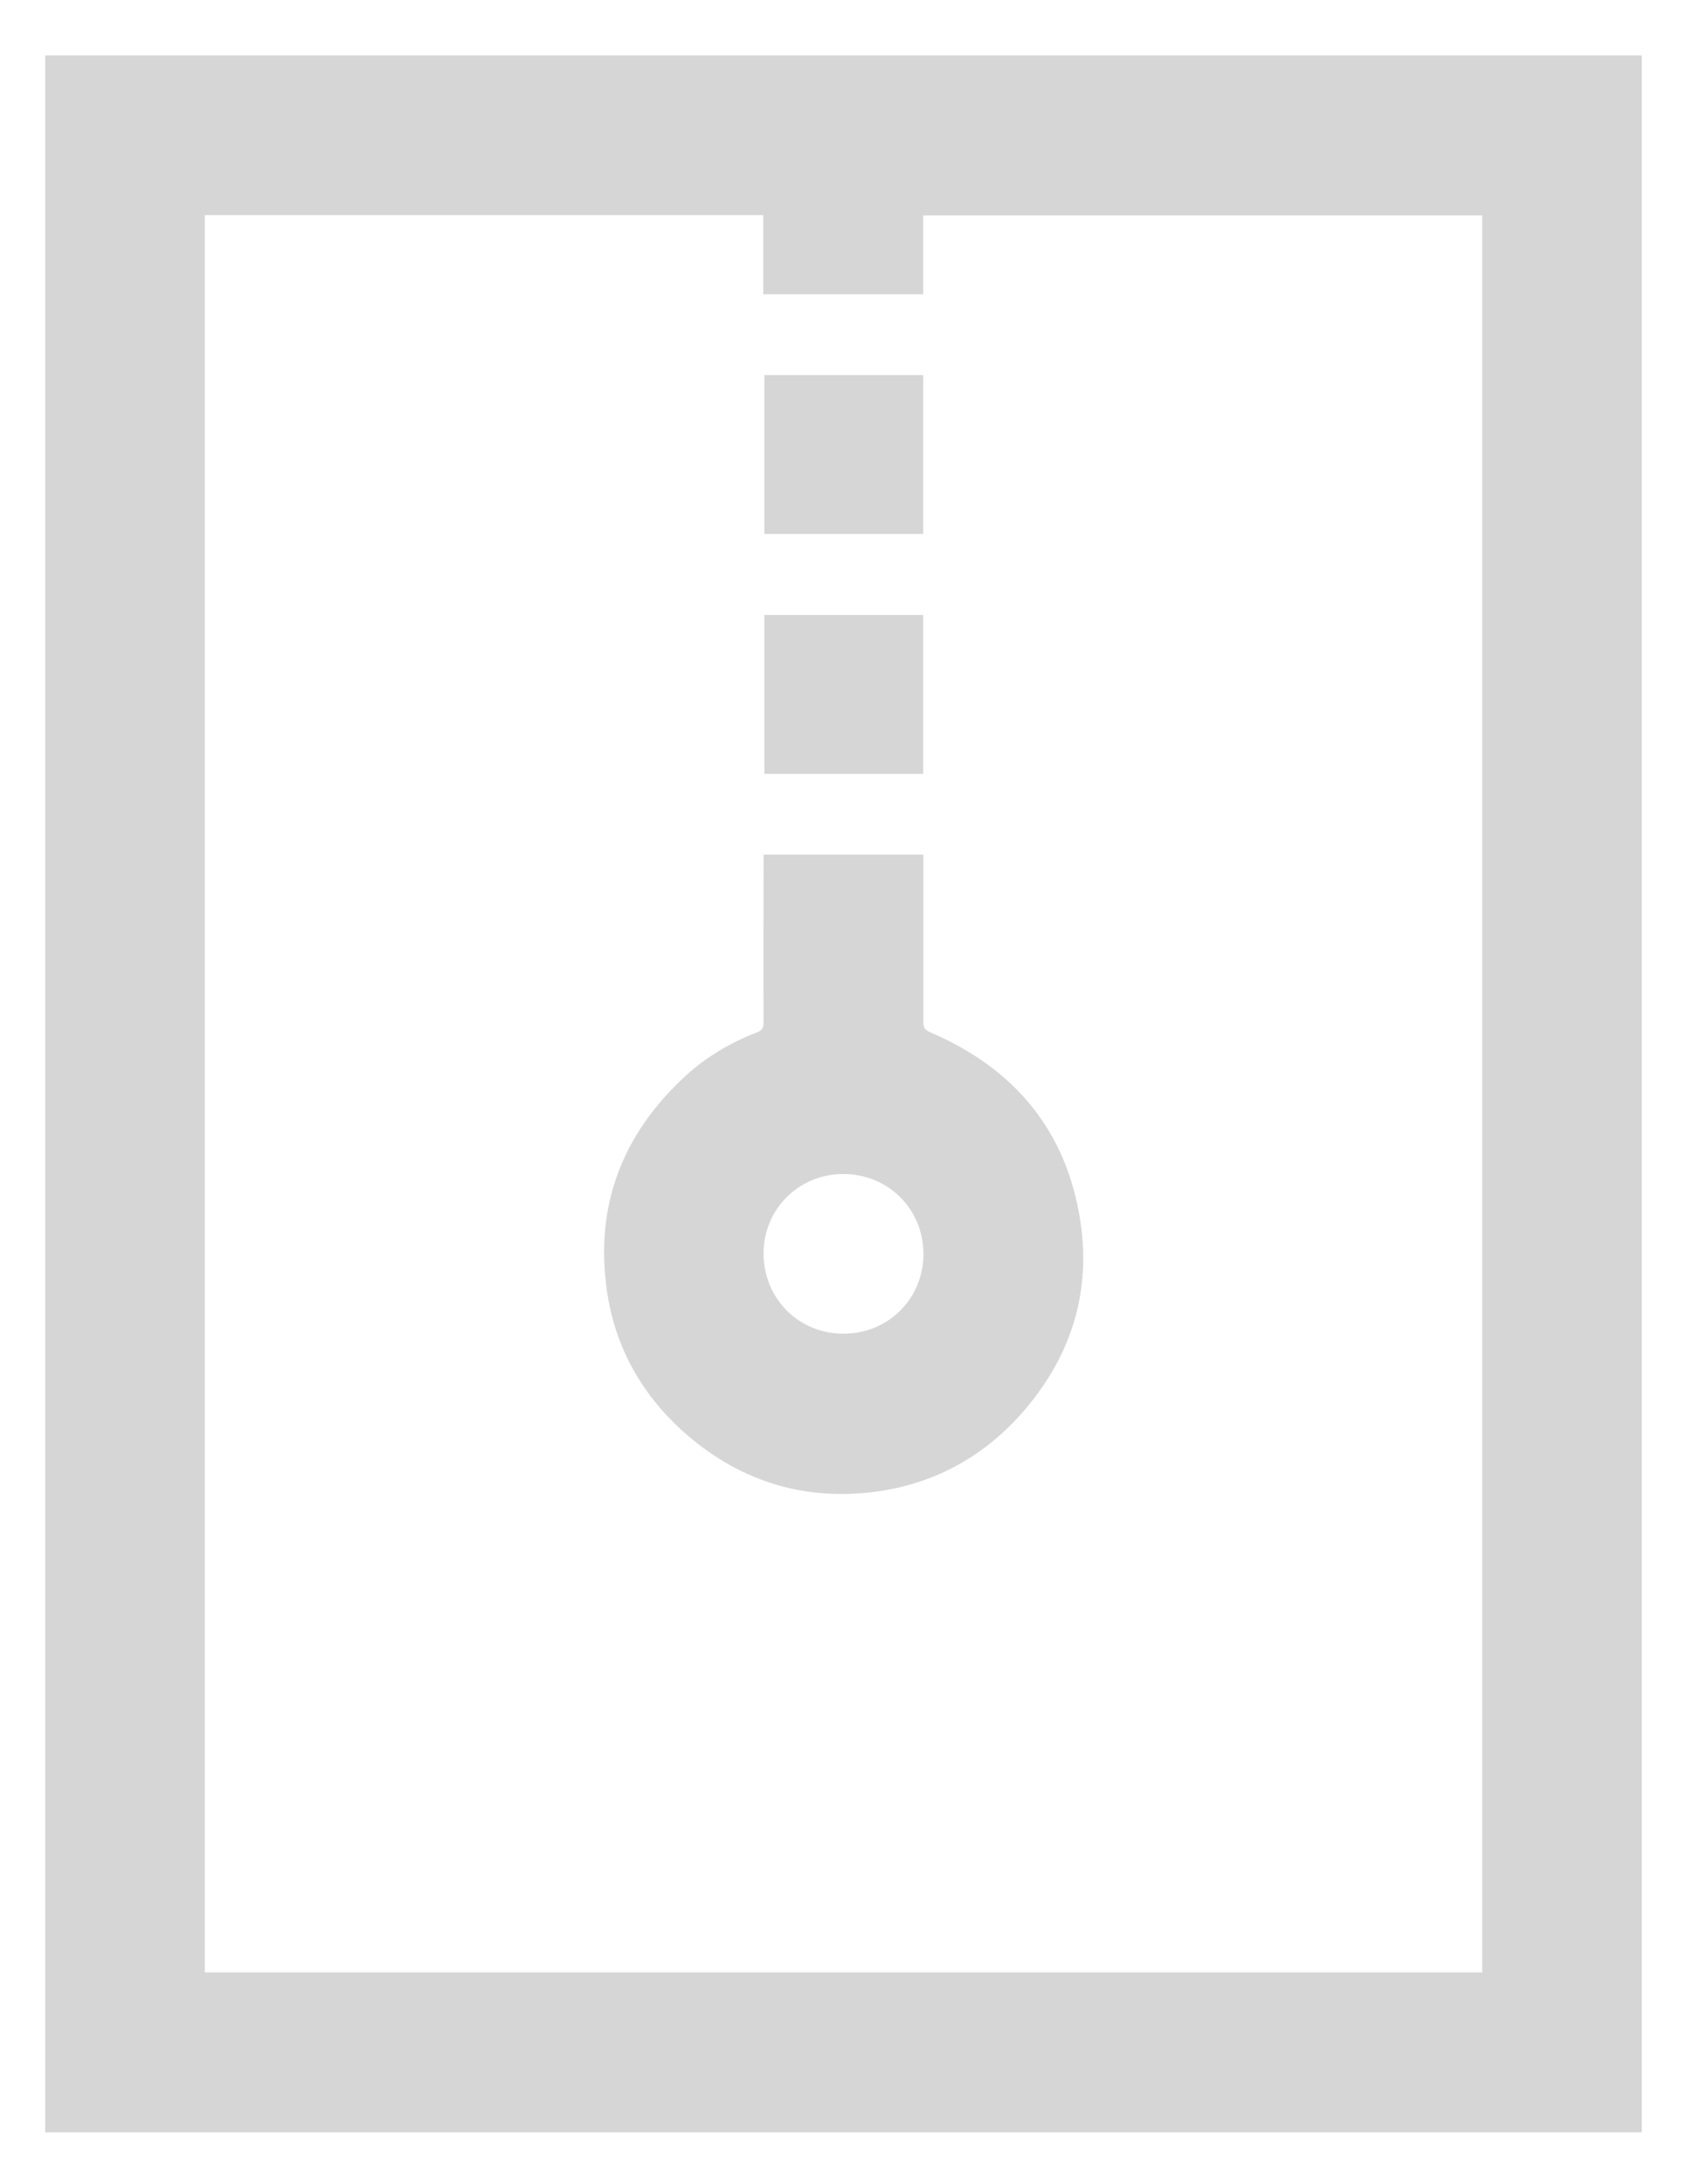 <?xml version="1.0" encoding="utf-8"?>
<!-- Generator: Adobe Illustrator 22.0.1, SVG Export Plug-In . SVG Version: 6.00 Build 0)  -->
<svg version="1.2" baseProfile="tiny" id="Layer_1" xmlns="http://www.w3.org/2000/svg" xmlns:xlink="http://www.w3.org/1999/xlink"
	 x="0px" y="0px" viewBox="0 0 612 792" xml:space="preserve">
<g>
	<g>
		<path display="none" fill="#D6D6D6" d="M-157.6,860.4c0-309.3,0-618.6,0-927.9c309.3,0,618.6,0,927.9,0c0,309.3,0,618.6,0,927.9
			C461,860.4,151.7,860.4-157.6,860.4z M16.4,773.2c193.3,0,386.3,0,579.2,0c0-251.2,0-502.2,0-753.1c-193.2,0-386.1,0-579.2,0
			C16.4,271.2,16.4,522.1,16.4,773.2z"/>
		<path fill="#D6D6D6" d="M16.4,773.2c0-251.1,0-502,0-753.1c193.1,0,386,0,579.2,0c0,250.9,0,501.9,0,753.1
			C402.6,773.2,209.6,773.2,16.4,773.2z M537.7,78.1c-67.7,0-135.1,0-202.8,0c0,9.6,0,19.1,0,28.6c-19.4,0-38.5,0-58,0
			c0-9.7,0-19.2,0-28.7c-67.7,0-135.1,0-202.6,0c0,212.5,0,424.8,0,637.2c154.5,0,308.9,0,463.4,0
			C537.7,502.9,537.7,290.6,537.7,78.1z"/>
		<path display="none" fill="#D6D6D6" d="M537.7,78.1c0,212.5,0,424.7,0,637.2c-154.5,0-308.9,0-463.4,0c0-212.4,0-424.8,0-637.2
			c67.5,0,134.9,0,202.6,0c0,9.5,0,19,0,28.7c19.5,0,38.6,0,58,0c0-9.5,0-19,0-28.6C402.6,78.1,470.1,78.1,537.7,78.1z M277,309.9
			c0,1.4,0,2.4,0,3.5c0,19,0,38.1,0,57.1c0,2-0.6,3-2.5,3.7c-9.6,3.7-18.4,8.9-26,15.9c-22.8,21-32.8,46.9-28.3,77.9
			c2.9,20,12.2,36.9,27.1,50.4c20,18.2,43.6,25.8,70.4,22.3C338.4,538,356,528.6,370,513c17.9-19.9,25.9-43.4,22-69.9
			c-4.9-33.2-24-56-54.8-69.1c-1.7-0.7-2.2-1.5-2.2-3.4c0.1-19.2,0-38.4,0-57.7c0-1,0-2.1,0-3.2C315.6,309.9,296.5,309.9,277,309.9z
			 M277.3,136c0,19.4,0,38.5,0,57.6c19.4,0,38.5,0,57.6,0c0-19.3,0-38.4,0-57.6C315.6,136,296.5,136,277.3,136z M277.3,223
			c0,19.4,0,38.5,0,57.6c19.4,0,38.5,0,57.6,0c0-19.3,0-38.4,0-57.6C315.6,223,296.5,223,277.3,223z"/>
		<path fill="#D6D6D6" d="M277,309.9c19.4,0,38.5,0,58,0c0,1.1,0,2.1,0,3.2c0,19.2,0,38.4,0,57.7c0,1.8,0.5,2.6,2.2,3.4
			c30.8,13.1,49.9,35.9,54.8,69.1c3.9,26.5-4.1,50-22,69.9c-14,15.5-31.6,24.9-52.3,27.7c-26.8,3.5-50.4-4.2-70.4-22.3
			c-14.9-13.6-24.2-30.5-27.1-50.4c-4.5-30.9,5.5-56.8,28.3-77.9c7.6-7,16.4-12.2,26-15.9c2-0.8,2.5-1.7,2.5-3.7
			c-0.1-19,0-38.1,0-57.1C277,312.3,277,311.3,277,309.9z M335,454.7c0-16.3-12.8-29-29.1-29c-16.1,0-28.9,12.7-28.9,28.8
			c0,16.3,12.7,29.1,28.9,29.1C322.2,483.7,335,470.9,335,454.7z"/>
		<path fill="#D6D6D6" d="M277.3,136c19.3,0,38.4,0,57.6,0c0,19.2,0,38.3,0,57.6c-19.1,0-38.2,0-57.6,0
			C277.3,174.6,277.3,155.4,277.3,136z"/>
		<path fill="#D6D6D6" d="M277.3,223c19.3,0,38.4,0,57.6,0c0,19.2,0,38.3,0,57.6c-19.1,0-38.2,0-57.6,0
			C277.3,261.5,277.3,242.4,277.3,223z"/>
		<path display="none" fill="#D6D6D6" d="M335,454.7c0,16.3-12.8,29-29.1,29c-16.2,0-28.9-12.8-28.9-29.1
			c0-16.1,12.8-28.8,28.9-28.8C322.2,425.7,335,438.4,335,454.7z"/>
	</g>
</g>
</svg>
